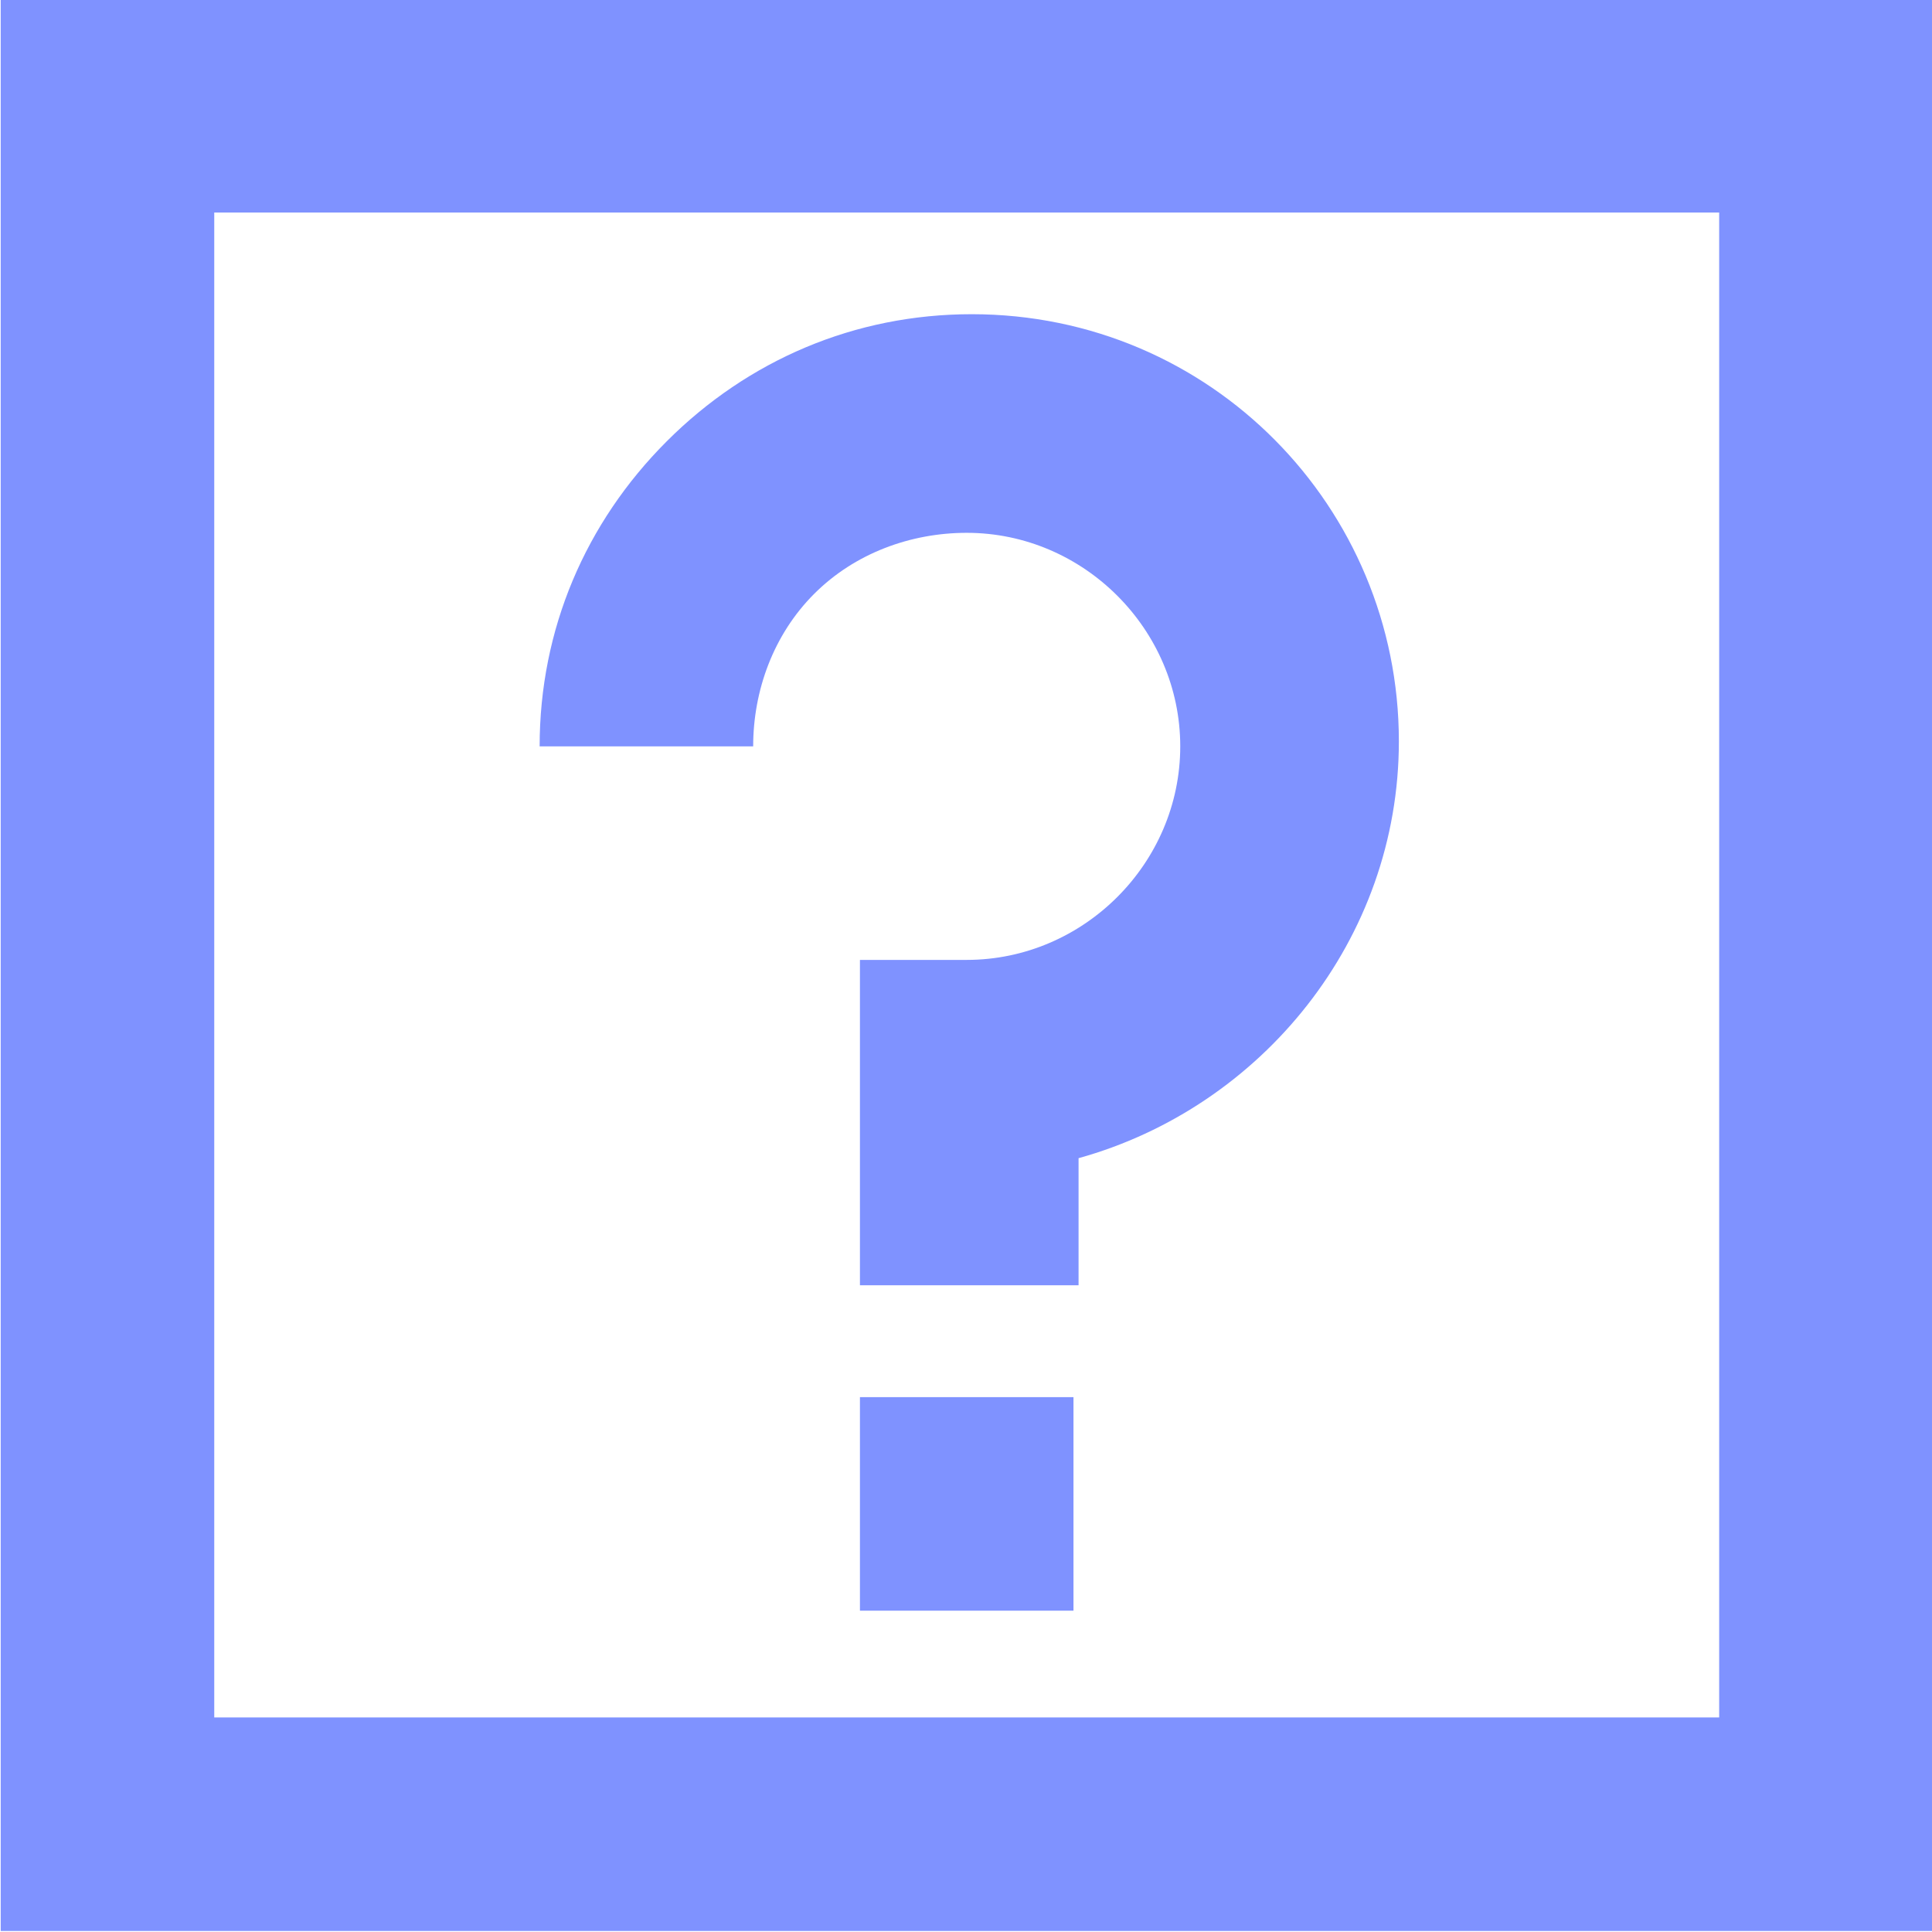 <?xml version="1.0" encoding="utf-8"?>
<!-- Generator: Adobe Illustrator 24.1.0, SVG Export Plug-In . SVG Version: 6.00 Build 0)  -->
<svg version="1.1" id="Layer_1" xmlns="http://www.w3.org/2000/svg" xmlns:xlink="http://www.w3.org/1999/xlink" x="0px" y="0px"
	 width="38px" height="38px" viewBox="0 0 38 38" enable-background="new 0 0 38 38" xml:space="preserve">
<g id="Group_2191" transform="translate(-7863.486 13225.98)">
	<rect x="7880.4" y="-13198.5" fill="#7f92ff" width="4.2" height="4.2"/>
	<path fill="#7f92ff" d="M7901.5-13188h-38v-38h38V-13188z M7867.7-13192.2h29.6v-29.6h-29.6V-13192.2z"/>
	<path fill="#7f92ff" d="M7884.6-13200.7h-4.2v-6.4h2.1c2.3,0,4.2-1.9,4.2-4.2s-1.9-4.2-4.2-4.2c-1.1,0-2.2,0.4-3,1.2
		c-0.8,0.8-1.2,1.9-1.2,3h-4.2c0-2.3,0.9-4.4,2.5-6c1.6-1.6,3.7-2.5,6-2.5c4.7,0,8.4,3.8,8.4,8.4c0,3.9-2.7,7.2-6.3,8.2V-13200.7z"
		/>
</g>
</svg>
